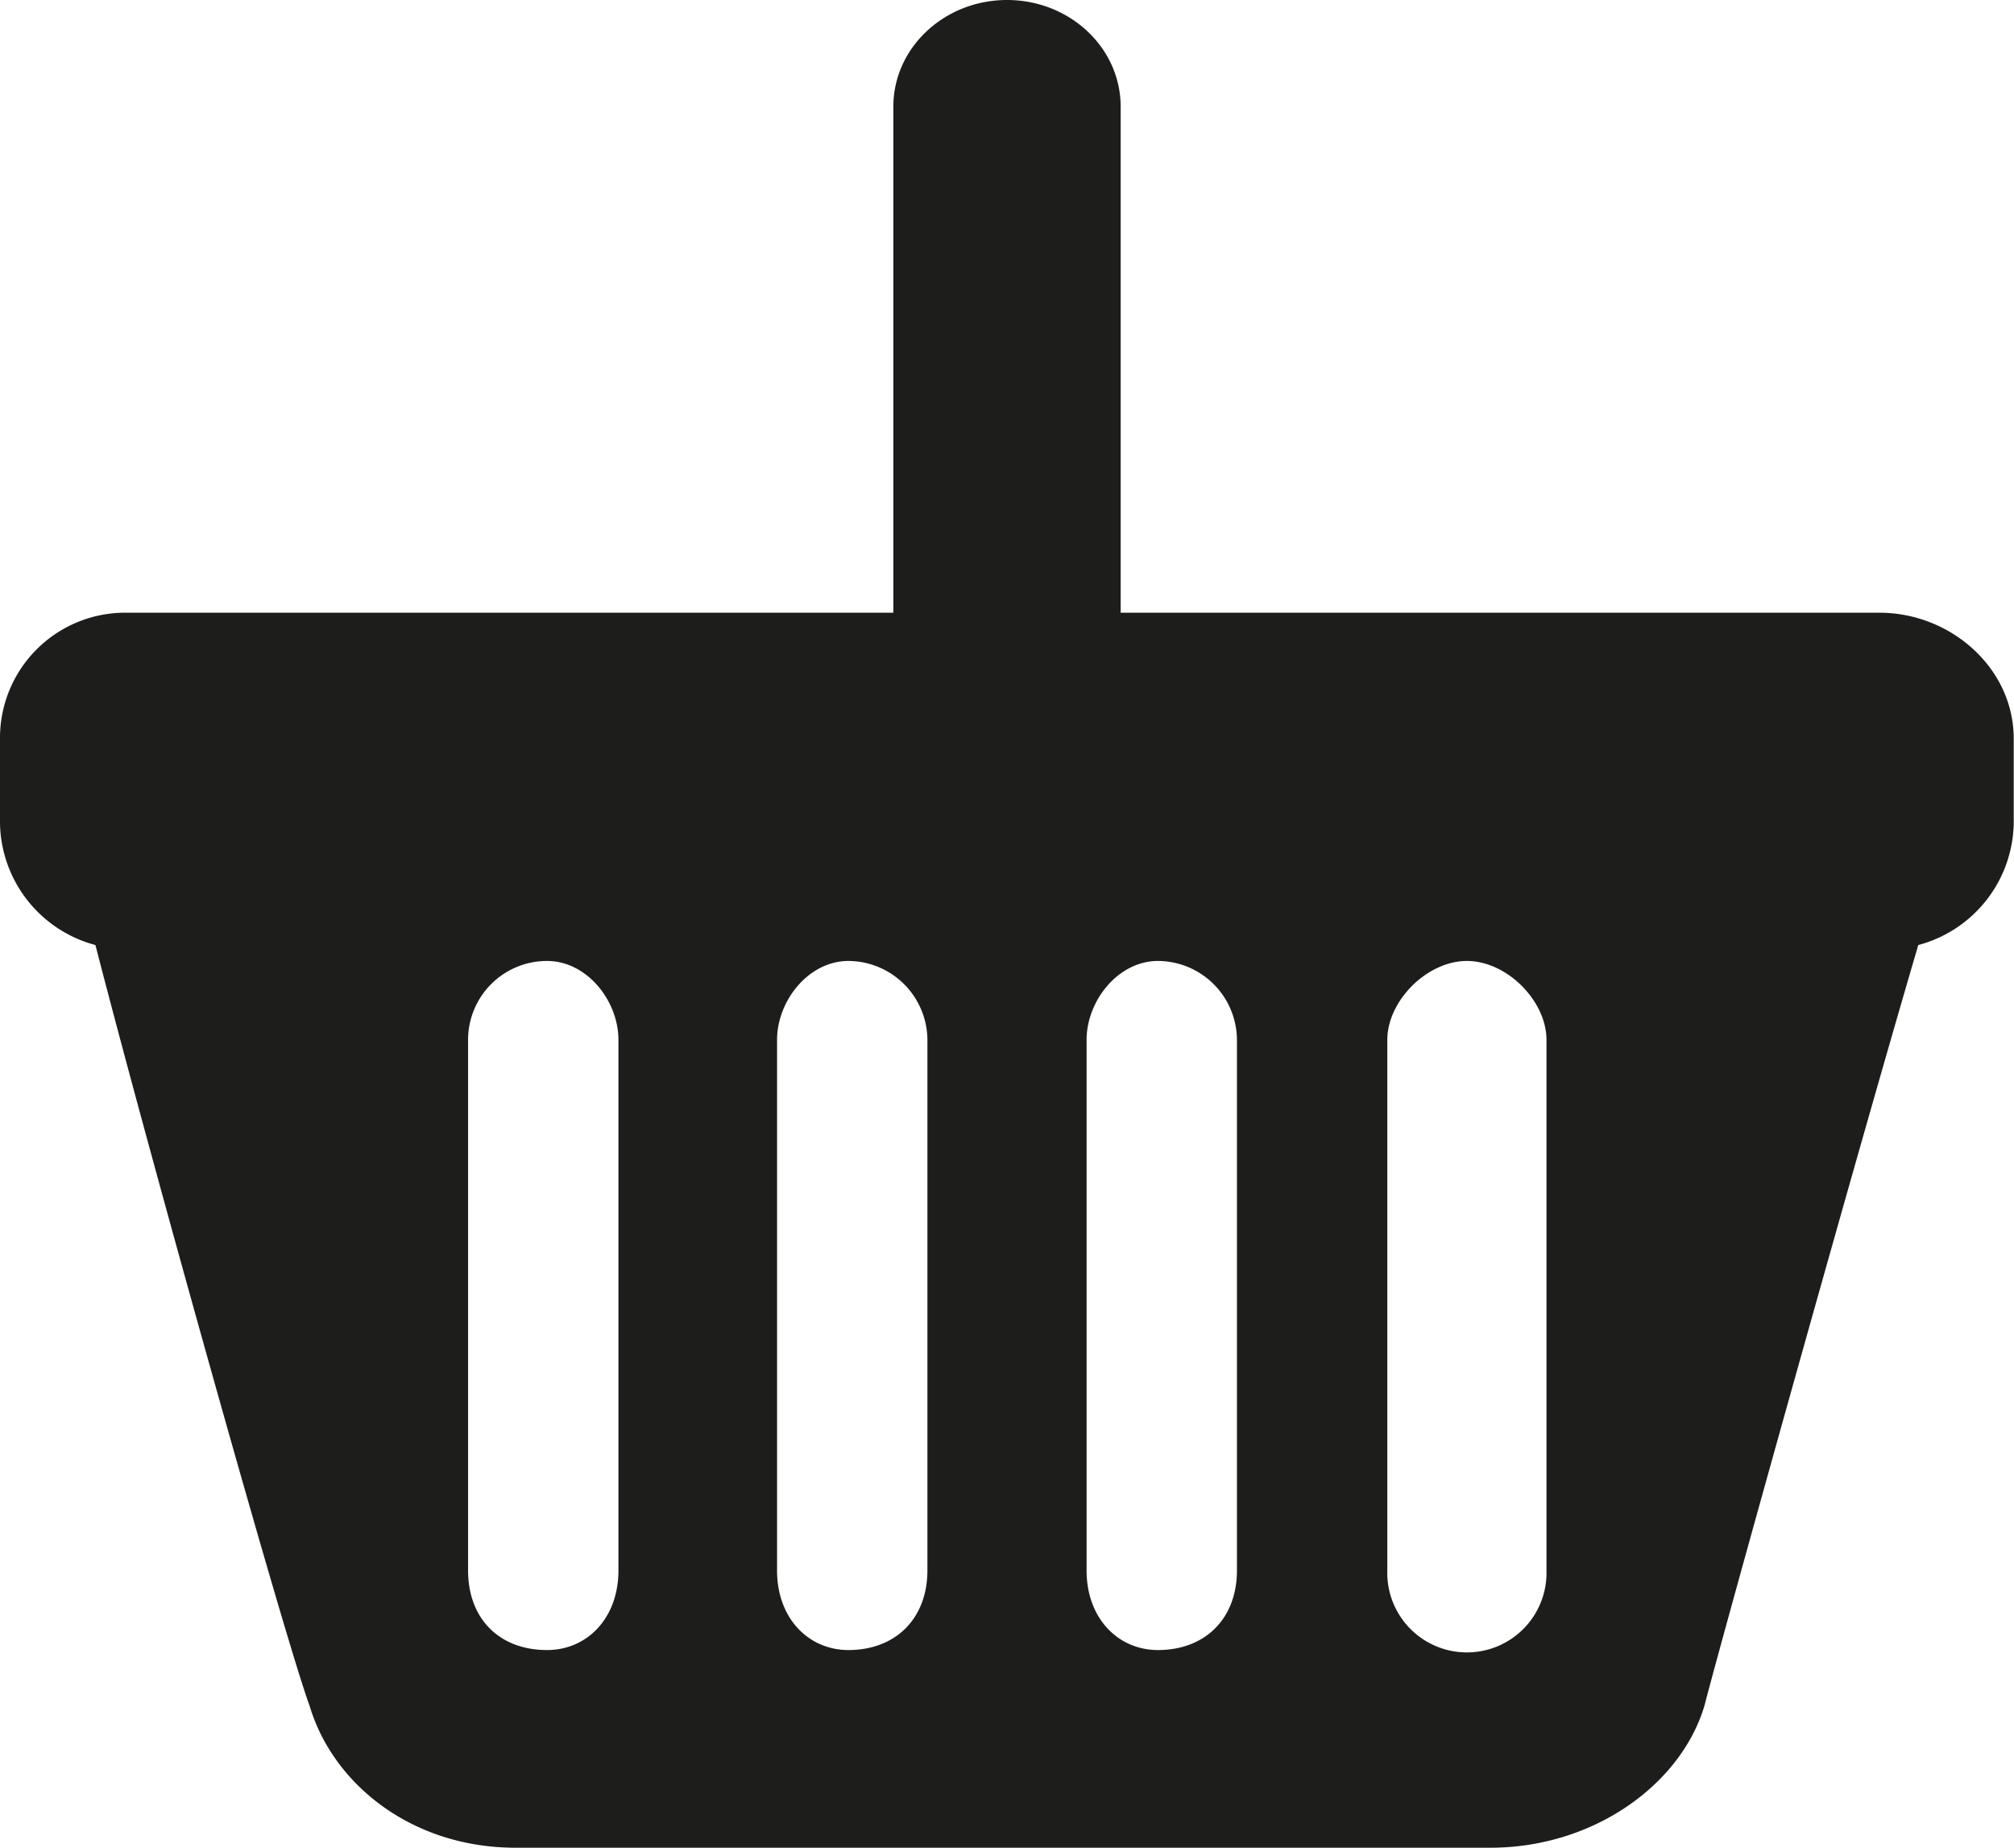 <svg xmlns="http://www.w3.org/2000/svg" viewBox="0 0 285.57 262"><defs><style>.cls-1{fill:#1d1d1b;fill-rule:evenodd;}</style></defs><title>canasta</title><g id="Capa_2" data-name="Capa 2"><g id="Capa_1-2" data-name="Capa 1"><path class="cls-1" d="M266.49,86.88H158.9V15.12C158.9,6.77,151.68,0,142.79,0s-16.12,6.77-16.12,15.12V86.88H18A17.75,17.75,0,0,0,0,104.8v11.28A18.19,18.19,0,0,0,13.53,134c7.79,30.28,27,98.8,30.36,107.85C47.2,253,58.41,262,73.1,262H211.31c14.69,0,27.06-9,30.37-20.15C244,232.8,263.09,164.28,272,134a18.19,18.19,0,0,0,13.53-17.92V104.8C285.57,94.76,276.61,86.88,266.49,86.88ZM87.69,222.68c0,6.81-4.47,11.29-10.12,11.29-6.81,0-11.2-4.48-11.2-11.29V147.46a11.19,11.19,0,0,1,11.2-11.2c5.65,0,10.12,5.64,10.12,11.2Zm43.81,0c0,6.81-4.49,11.29-11.2,11.29-5.64,0-10.12-4.48-10.12-11.29V147.46c0-5.56,4.48-11.2,10.12-11.2a11.26,11.26,0,0,1,11.2,11.2Zm43.89,0c0,6.81-4.48,11.29-11.2,11.29-5.64,0-10.12-4.48-10.12-11.29V147.46c0-5.56,4.48-11.2,10.12-11.2a11.25,11.25,0,0,1,11.2,11.2Zm43.89,0a11.29,11.29,0,1,1-22.57,0V147.46c0-5.56,5.64-11.2,11.29-11.2s11.28,5.64,11.28,11.2Z"/></g></g></svg>